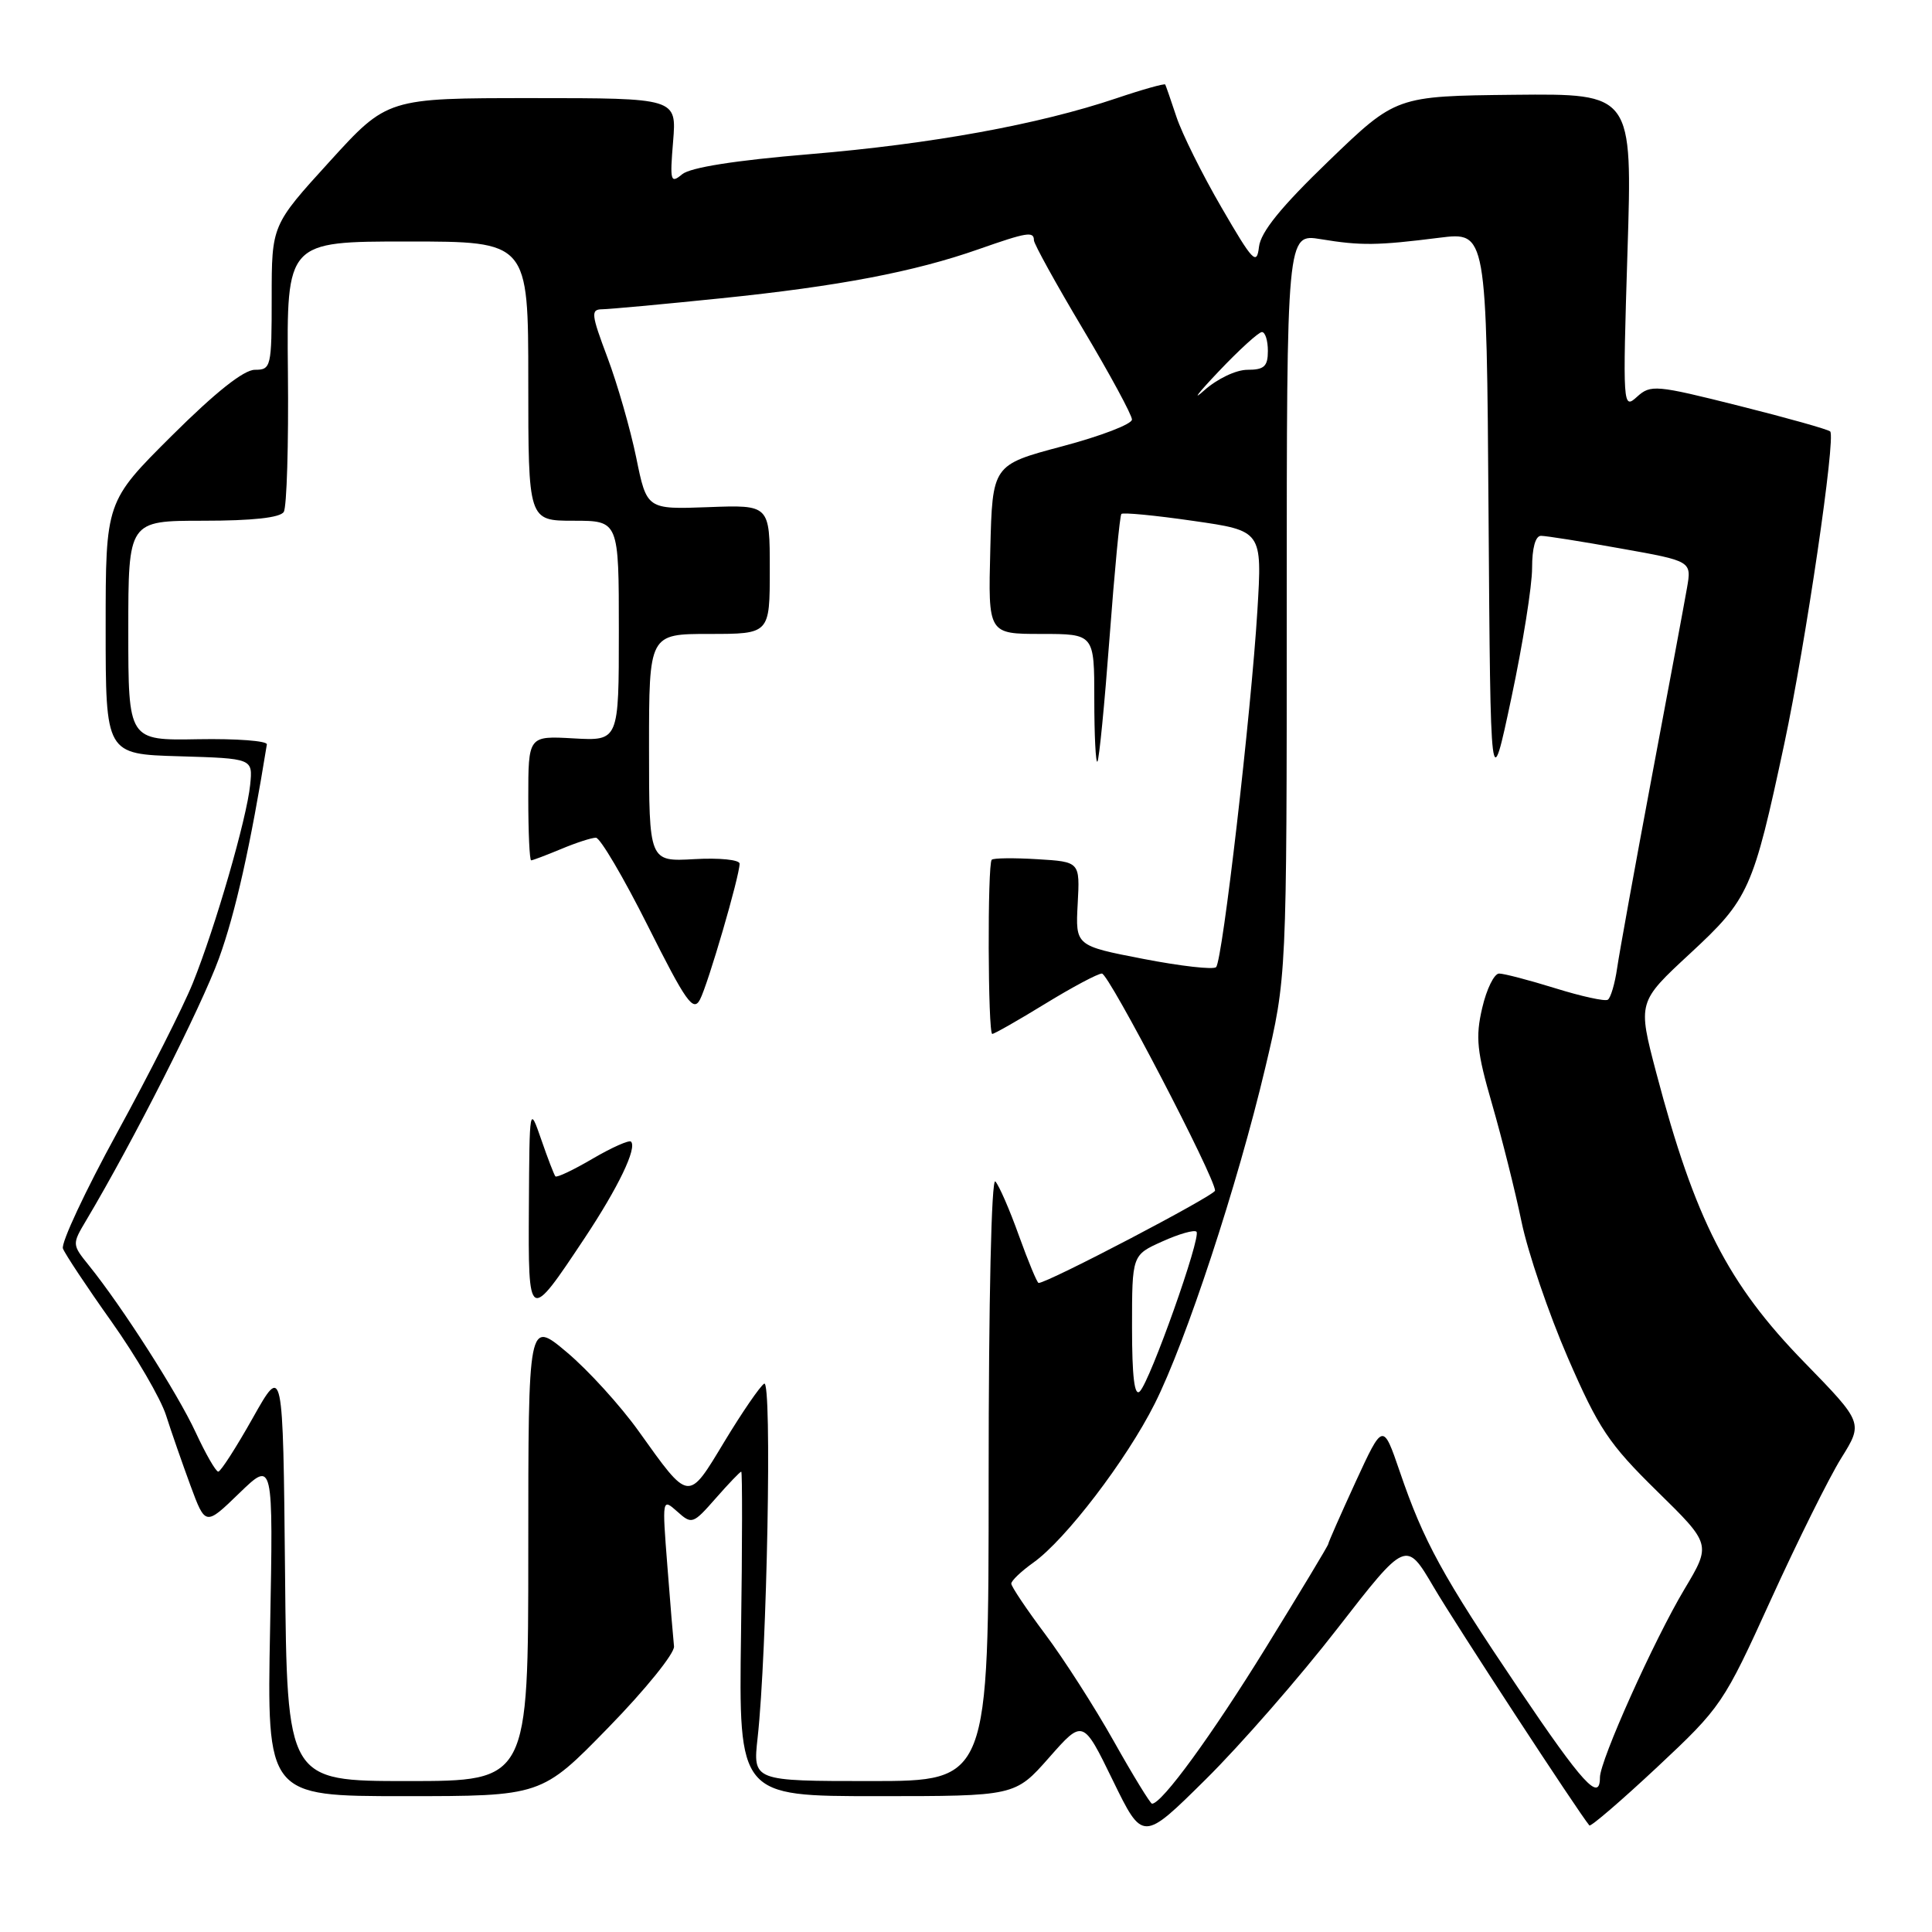 <?xml version="1.0" encoding="UTF-8" standalone="no"?>
<!DOCTYPE svg PUBLIC "-//W3C//DTD SVG 1.1//EN" "http://www.w3.org/Graphics/SVG/1.1/DTD/svg11.dtd" >
<svg xmlns="http://www.w3.org/2000/svg" xmlns:xlink="http://www.w3.org/1999/xlink" version="1.1" viewBox="0 0 256 256">
 <g >
 <path fill="currentColor"
d=" M 177.22 215.78 C 186.31 204.07 186.31 204.07 189.96 210.28 C 192.81 215.15 209.13 240.12 210.60 241.88 C 210.78 242.08 214.82 238.61 219.59 234.15 C 228.07 226.21 228.39 225.74 234.64 211.99 C 238.16 204.26 242.35 195.82 243.96 193.23 C 246.89 188.53 246.89 188.53 239.08 180.51 C 228.94 170.11 224.59 161.60 219.46 142.14 C 217.00 132.78 217.00 132.78 223.93 126.36 C 231.76 119.11 232.29 117.92 236.44 98.50 C 239.26 85.26 243.28 57.94 242.51 57.17 C 242.24 56.90 236.80 55.37 230.42 53.77 C 219.39 51.00 218.72 50.94 216.91 52.58 C 215.04 54.28 215.01 53.93 215.65 33.35 C 216.31 12.40 216.31 12.40 200.64 12.56 C 184.98 12.73 184.98 12.73 176.06 21.33 C 169.72 27.44 167.05 30.74 166.82 32.72 C 166.53 35.21 166.01 34.66 161.86 27.50 C 159.30 23.10 156.62 17.70 155.89 15.50 C 155.16 13.30 154.49 11.37 154.40 11.20 C 154.31 11.04 151.40 11.85 147.94 13.02 C 137.62 16.50 123.44 19.08 107.28 20.43 C 97.41 21.25 91.48 22.19 90.39 23.09 C 88.85 24.37 88.75 24.03 89.19 18.74 C 89.66 13.00 89.66 13.00 70.49 13.00 C 51.32 13.00 51.32 13.00 43.66 21.42 C 36.00 29.83 36.00 29.83 36.00 39.42 C 36.00 48.66 35.92 49.00 33.77 49.00 C 32.30 49.00 28.54 51.99 22.77 57.73 C 14.00 66.46 14.00 66.46 14.00 83.19 C 14.00 99.93 14.00 99.93 23.75 100.21 C 33.50 100.50 33.50 100.50 33.15 103.98 C 32.70 108.46 28.54 122.84 25.55 130.26 C 24.27 133.43 19.76 142.34 15.53 150.07 C 11.30 157.80 8.06 164.72 8.34 165.44 C 8.62 166.17 11.51 170.53 14.78 175.13 C 18.04 179.73 21.28 185.30 21.99 187.50 C 22.69 189.70 24.16 193.91 25.24 196.85 C 27.22 202.20 27.22 202.20 31.71 197.85 C 36.21 193.50 36.21 193.50 35.79 215.75 C 35.36 238.00 35.36 238.00 53.55 238.00 C 71.75 238.00 71.75 238.00 80.62 228.90 C 85.51 223.89 89.42 219.05 89.31 218.15 C 89.21 217.24 88.81 212.45 88.43 207.50 C 87.73 198.55 87.74 198.51 89.73 200.28 C 91.67 202.02 91.82 201.97 94.84 198.53 C 96.54 196.59 98.07 195.00 98.22 195.00 C 98.37 195.00 98.36 204.67 98.19 216.50 C 97.89 238.00 97.89 238.00 116.19 238.00 C 134.50 238.00 134.50 238.00 139.00 232.90 C 143.50 227.79 143.50 227.79 147.46 235.92 C 151.42 244.04 151.42 244.04 159.77 235.77 C 164.37 231.22 172.22 222.23 177.22 215.78 Z  M 147.60 230.75 C 145.05 226.21 140.95 219.81 138.48 216.52 C 136.02 213.23 134.00 210.22 134.00 209.84 C 134.00 209.45 135.32 208.20 136.93 207.05 C 141.20 204.01 149.25 193.47 153.00 186.01 C 157.14 177.79 163.97 157.04 167.65 141.50 C 170.50 129.50 170.50 129.50 170.50 80.23 C 170.50 30.95 170.50 30.95 175.00 31.69 C 180.35 32.57 182.49 32.54 190.74 31.50 C 196.98 30.72 196.98 30.72 197.24 68.11 C 197.50 105.50 197.50 105.50 200.26 92.50 C 201.78 85.35 203.02 77.59 203.01 75.25 C 203.01 72.62 203.45 71.00 204.19 71.00 C 204.85 71.00 209.61 71.75 214.77 72.68 C 224.16 74.35 224.16 74.35 223.53 77.93 C 223.19 79.89 221.09 91.17 218.86 103.00 C 216.64 114.83 214.58 126.20 214.28 128.27 C 213.98 130.35 213.42 132.24 213.04 132.47 C 212.66 132.71 209.53 132.02 206.09 130.95 C 202.64 129.88 199.29 129.00 198.64 129.00 C 197.99 129.00 196.98 131.05 196.40 133.56 C 195.49 137.45 195.69 139.34 197.71 146.31 C 199.01 150.82 200.77 157.82 201.61 161.89 C 202.45 165.95 205.21 174.05 207.74 179.89 C 211.82 189.28 213.17 191.31 219.55 197.57 C 226.75 204.63 226.75 204.63 223.20 210.57 C 219.17 217.31 212.00 233.28 212.00 235.52 C 212.00 238.84 209.73 236.37 201.22 223.75 C 191.13 208.80 188.65 204.28 185.48 195.00 C 183.25 188.50 183.25 188.50 179.62 196.37 C 177.63 200.71 176.00 204.40 176.00 204.59 C 176.00 204.78 172.28 210.95 167.74 218.31 C 160.55 229.96 153.96 239.00 152.65 239.00 C 152.43 239.00 150.15 235.29 147.60 230.75 Z  M 37.77 208.38 C 37.50 180.77 37.50 180.77 33.50 187.88 C 31.30 191.79 29.24 195.00 28.92 195.00 C 28.60 195.00 27.25 192.65 25.92 189.78 C 23.53 184.62 16.18 173.13 11.79 167.69 C 9.54 164.90 9.53 164.88 11.43 161.69 C 17.62 151.29 26.66 133.45 29.01 127.00 C 31.20 120.96 33.18 112.12 35.36 98.64 C 35.44 98.17 31.34 97.86 26.25 97.95 C 17.00 98.12 17.00 98.12 17.00 83.56 C 17.00 69.00 17.00 69.00 26.94 69.00 C 33.44 69.00 37.13 68.60 37.60 67.83 C 38.00 67.19 38.25 58.86 38.15 49.33 C 37.98 32.00 37.98 32.00 53.99 32.00 C 70.00 32.00 70.00 32.00 70.00 50.50 C 70.00 69.00 70.00 69.00 76.00 69.00 C 82.00 69.00 82.00 69.00 82.00 83.59 C 82.00 98.18 82.00 98.18 76.00 97.84 C 70.00 97.50 70.00 97.50 70.00 105.75 C 70.00 110.29 70.17 114.00 70.38 114.00 C 70.59 114.00 72.37 113.32 74.35 112.50 C 76.32 111.67 78.40 111.00 78.96 111.00 C 79.52 111.00 82.62 116.26 85.85 122.70 C 90.90 132.77 91.86 134.13 92.75 132.45 C 93.81 130.43 98.00 116.09 98.00 114.44 C 98.00 113.92 95.31 113.65 92.00 113.84 C 86.00 114.18 86.00 114.18 86.00 99.09 C 86.00 84.00 86.00 84.00 94.00 84.00 C 102.00 84.00 102.00 84.00 102.00 75.45 C 102.00 66.89 102.00 66.89 93.85 67.20 C 85.70 67.50 85.70 67.50 84.30 60.62 C 83.52 56.84 81.81 50.88 80.49 47.37 C 78.33 41.63 78.26 41.00 79.79 40.98 C 80.73 40.97 87.80 40.32 95.50 39.53 C 111.14 37.93 121.14 36.02 129.68 33.02 C 136.09 30.77 137.00 30.62 137.00 31.84 C 137.00 32.31 139.92 37.60 143.49 43.59 C 147.07 49.59 149.99 54.99 149.99 55.59 C 150.00 56.20 145.84 57.79 140.75 59.14 C 131.50 61.60 131.50 61.60 131.22 72.80 C 130.93 84.00 130.93 84.00 137.97 84.00 C 145.00 84.00 145.00 84.00 145.00 92.67 C 145.00 97.43 145.19 101.15 145.41 100.92 C 145.64 100.69 146.36 93.30 147.02 84.50 C 147.68 75.70 148.38 68.32 148.59 68.10 C 148.79 67.88 153.08 68.29 158.11 69.02 C 167.25 70.33 167.25 70.33 166.61 80.91 C 165.78 94.47 161.99 127.30 161.14 128.15 C 160.79 128.51 156.45 128.02 151.50 127.06 C 142.50 125.32 142.50 125.32 142.80 119.75 C 143.10 114.19 143.10 114.19 137.46 113.85 C 134.36 113.66 131.64 113.69 131.41 113.92 C 130.83 114.50 130.90 137.00 131.48 137.00 C 131.75 137.00 134.91 135.20 138.50 133.00 C 142.09 130.80 145.47 129.00 146.01 129.00 C 146.92 129.00 161.00 156.02 161.00 157.76 C 161.00 158.39 138.84 170.00 137.62 170.00 C 137.43 170.00 136.26 167.19 135.02 163.75 C 133.79 160.31 132.38 157.07 131.89 156.55 C 131.37 155.99 131.00 172.29 131.00 195.80 C 131.00 236.00 131.00 236.00 115.38 236.00 C 99.75 236.00 99.75 236.00 100.39 230.25 C 101.64 218.97 102.32 182.69 101.26 183.34 C 100.71 183.68 98.34 187.13 96.00 191.00 C 91.13 199.07 91.39 199.10 84.62 189.63 C 82.21 186.26 77.94 181.56 75.12 179.19 C 70.00 174.88 70.00 174.88 70.00 205.44 C 70.00 236.00 70.00 236.00 54.02 236.00 C 38.03 236.00 38.03 236.00 37.77 208.38 Z  M 77.47 164.05 C 81.93 157.33 84.44 152.11 83.61 151.27 C 83.36 151.03 81.08 152.04 78.53 153.53 C 75.99 155.02 73.77 156.08 73.59 155.87 C 73.42 155.67 72.57 153.47 71.72 151.00 C 70.16 146.50 70.16 146.50 70.08 159.87 C 69.99 175.26 70.01 175.27 77.47 164.05 Z  M 150.00 175.85 C 150.00 166.30 150.00 166.30 154.01 164.50 C 156.22 163.50 158.26 162.92 158.54 163.21 C 159.20 163.87 152.42 182.98 151.03 184.37 C 150.32 185.08 150.00 182.40 150.00 175.85 Z  M 161.46 49.24 C 164.19 46.36 166.78 44.00 167.21 44.00 C 167.65 44.00 168.00 45.12 168.00 46.50 C 168.00 48.55 167.51 49.00 165.30 49.00 C 163.78 49.00 161.29 50.19 159.55 51.74 C 157.87 53.24 158.73 52.12 161.46 49.24 Z "/>
</g>
</svg>